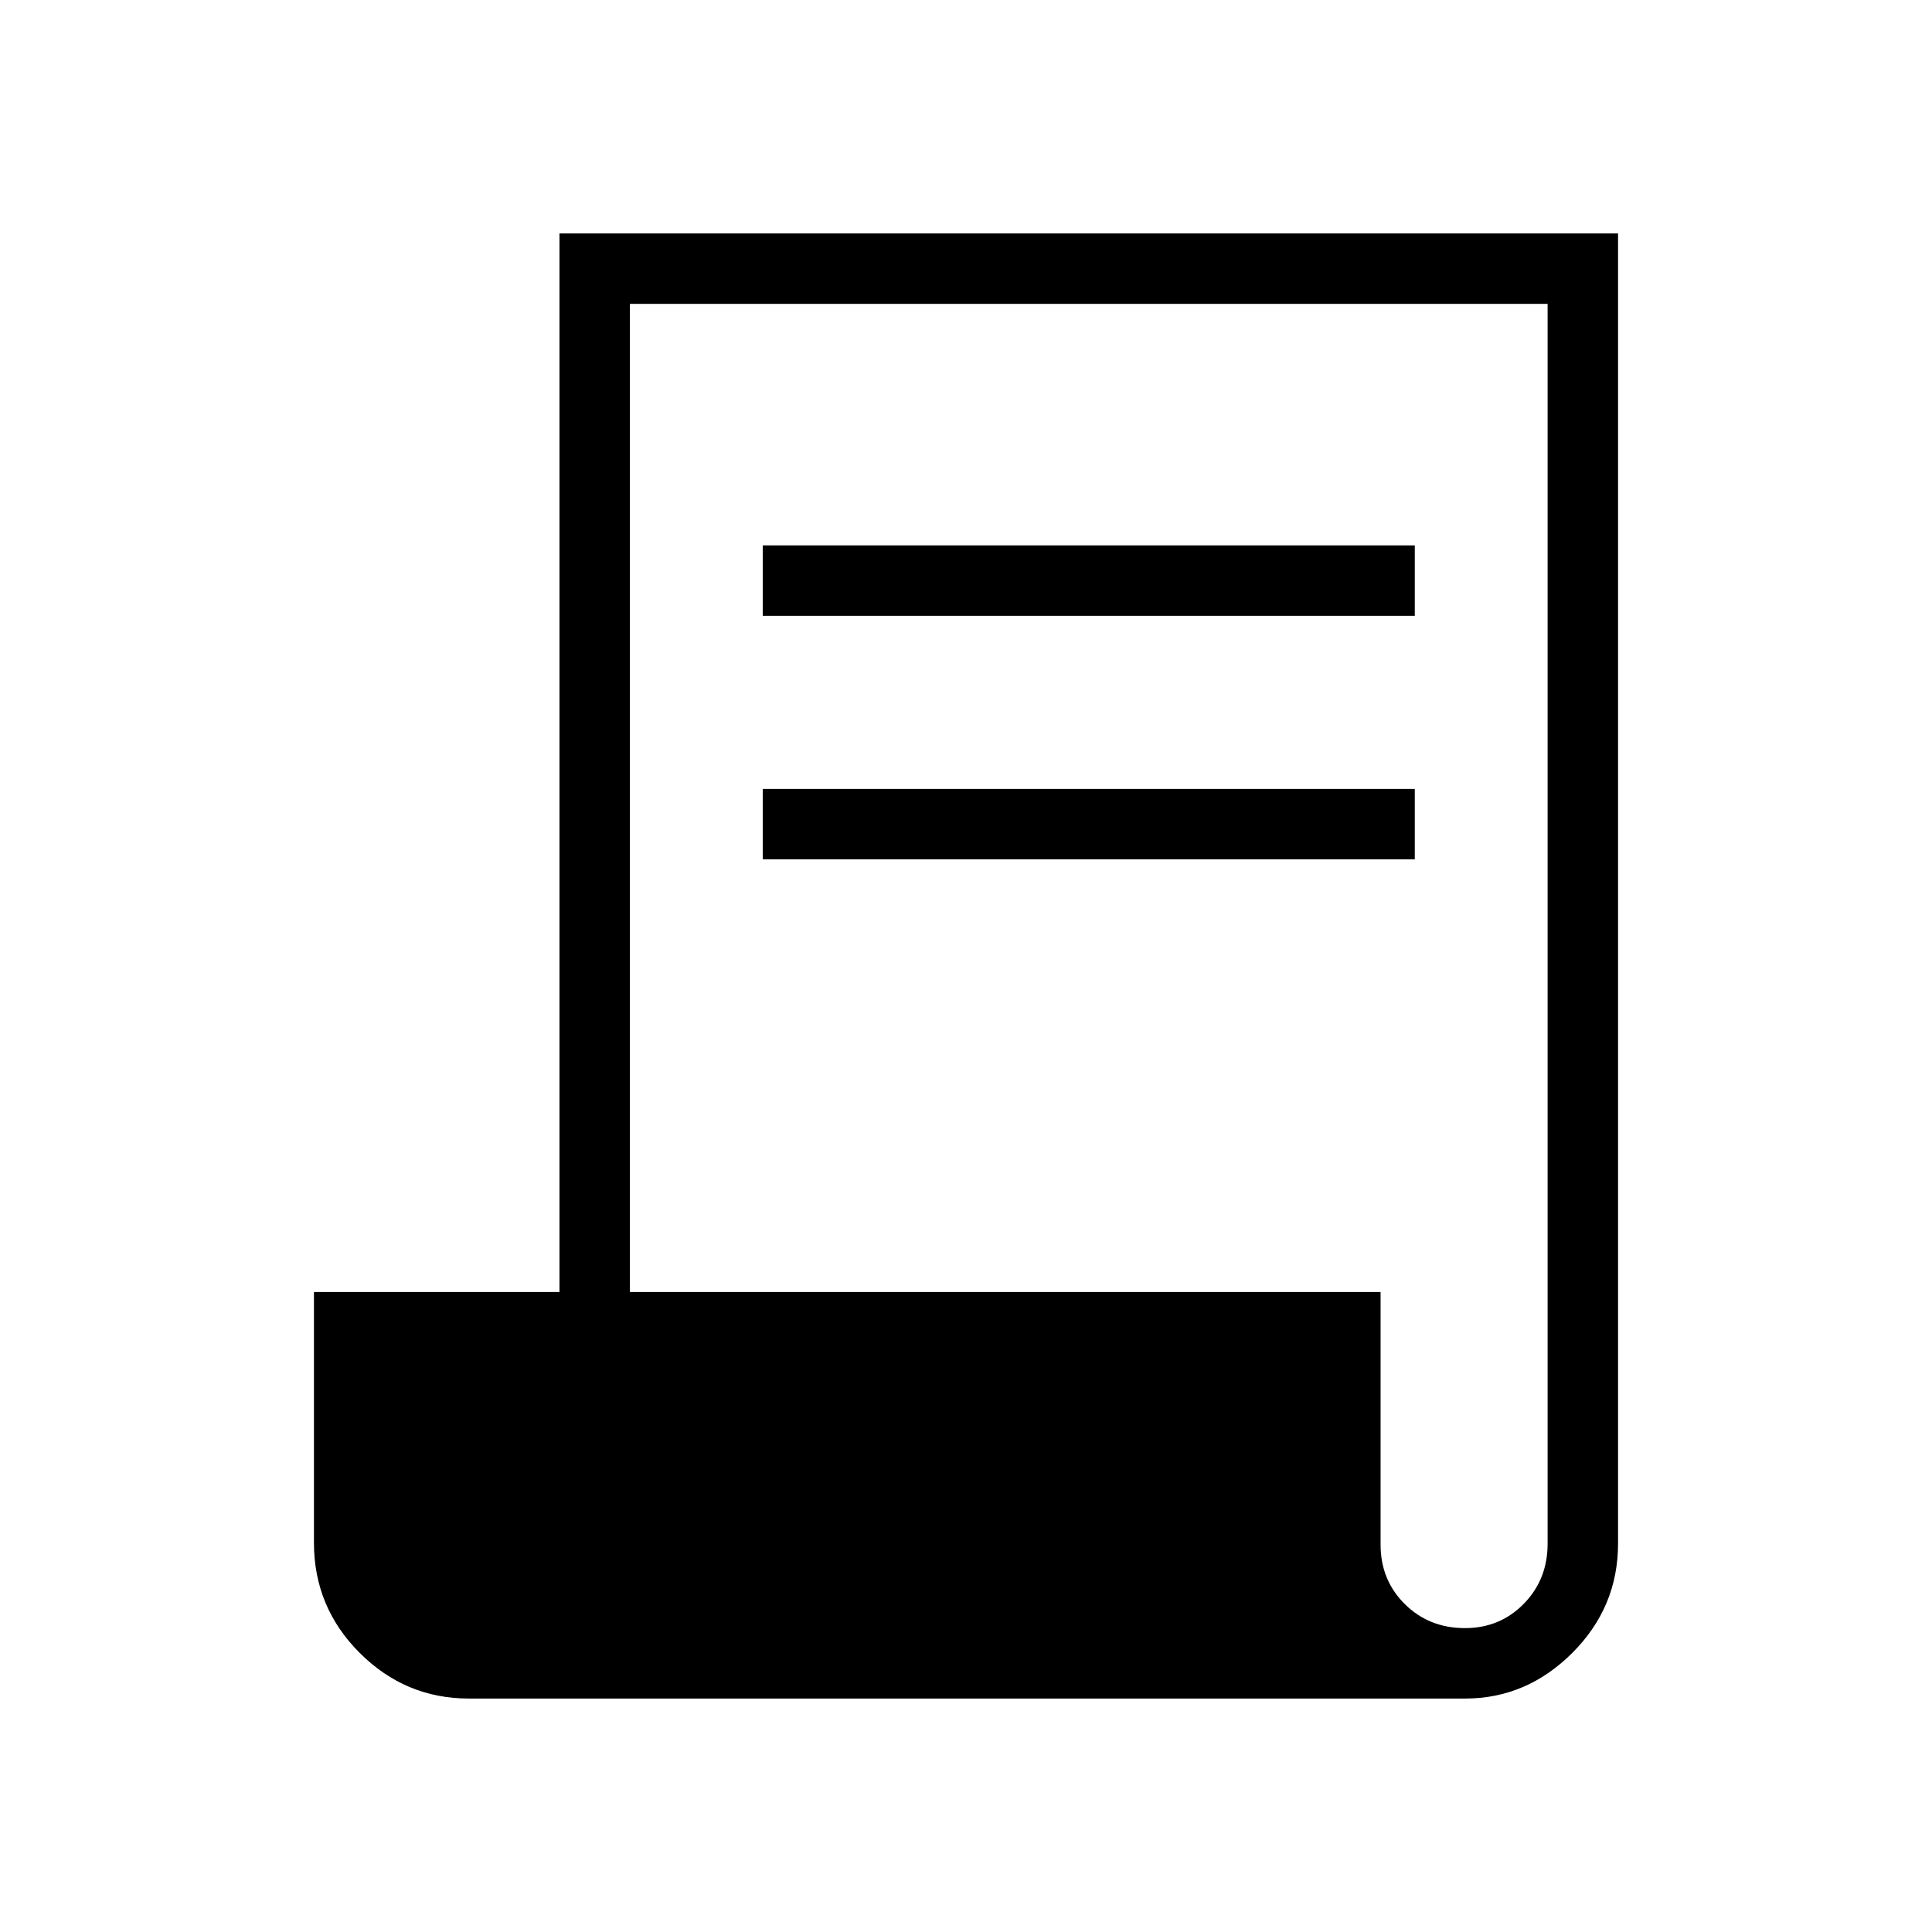 <svg xmlns="http://www.w3.org/2000/svg" height="48" viewBox="0 -960 960 960" width="48"><path d="M233-116q-31.583 0-54.292-22.708Q156-161.417 156-193.412V-318h122v-526h526v651q0 31.583-22.708 54.292Q758.583-116 728-116H233Zm494.912-35q17.388 0 29.238-12.075Q769-175.15 769-193v-616H313v491h373v125.5q0 17.637 12.05 29.569Q710.1-151 727.912-151ZM379-654v-35h324v35H379Zm0 121v-35h324v35H379Z"/></svg>
